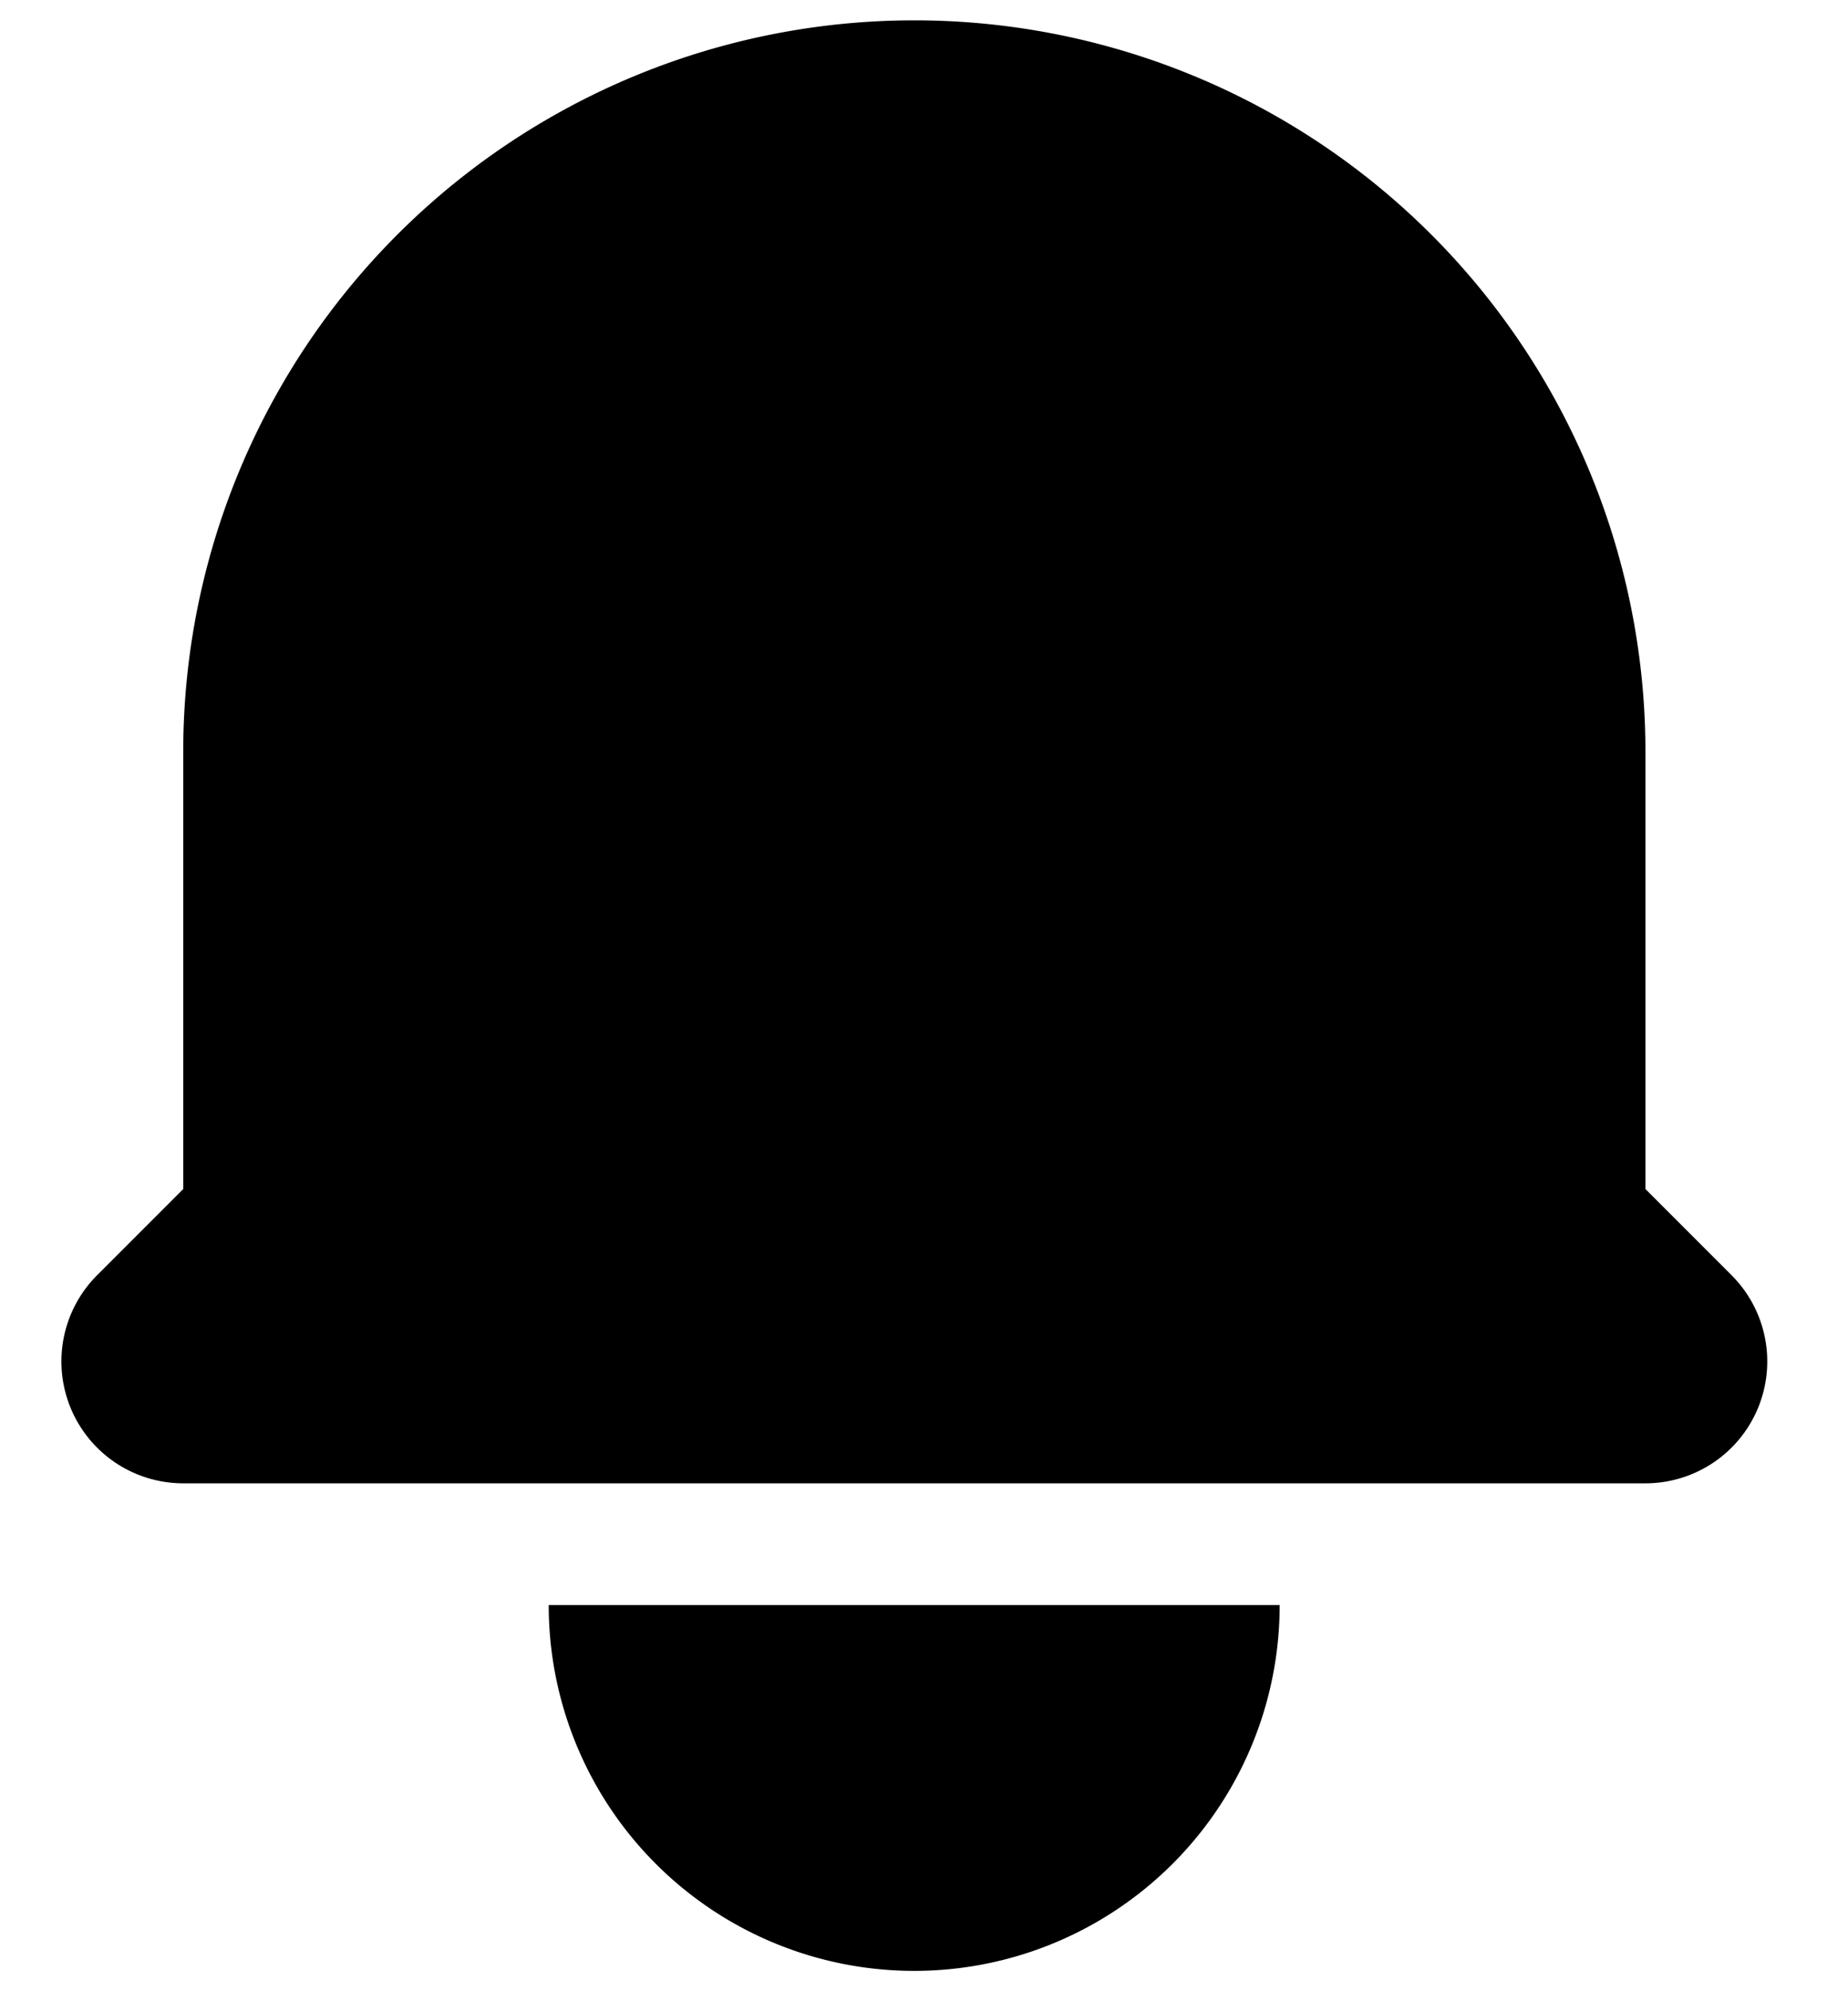 <svg viewBox="0 0 13 14" xmlns="http://www.w3.org/2000/svg"><path d="M6.432.143a5.143 5.143 0 00-5.143 5.142V8.36l-.606.606a.857.857 0 00.606 1.463h10.286a.857.857 0 00.606-1.463l-.606-.606V5.285A5.143 5.143 0 006.432.143zM6.43 13.857a2.571 2.571 0 01-2.57-2.572h5.142a2.571 2.571 0 01-2.571 2.572z"/></svg>